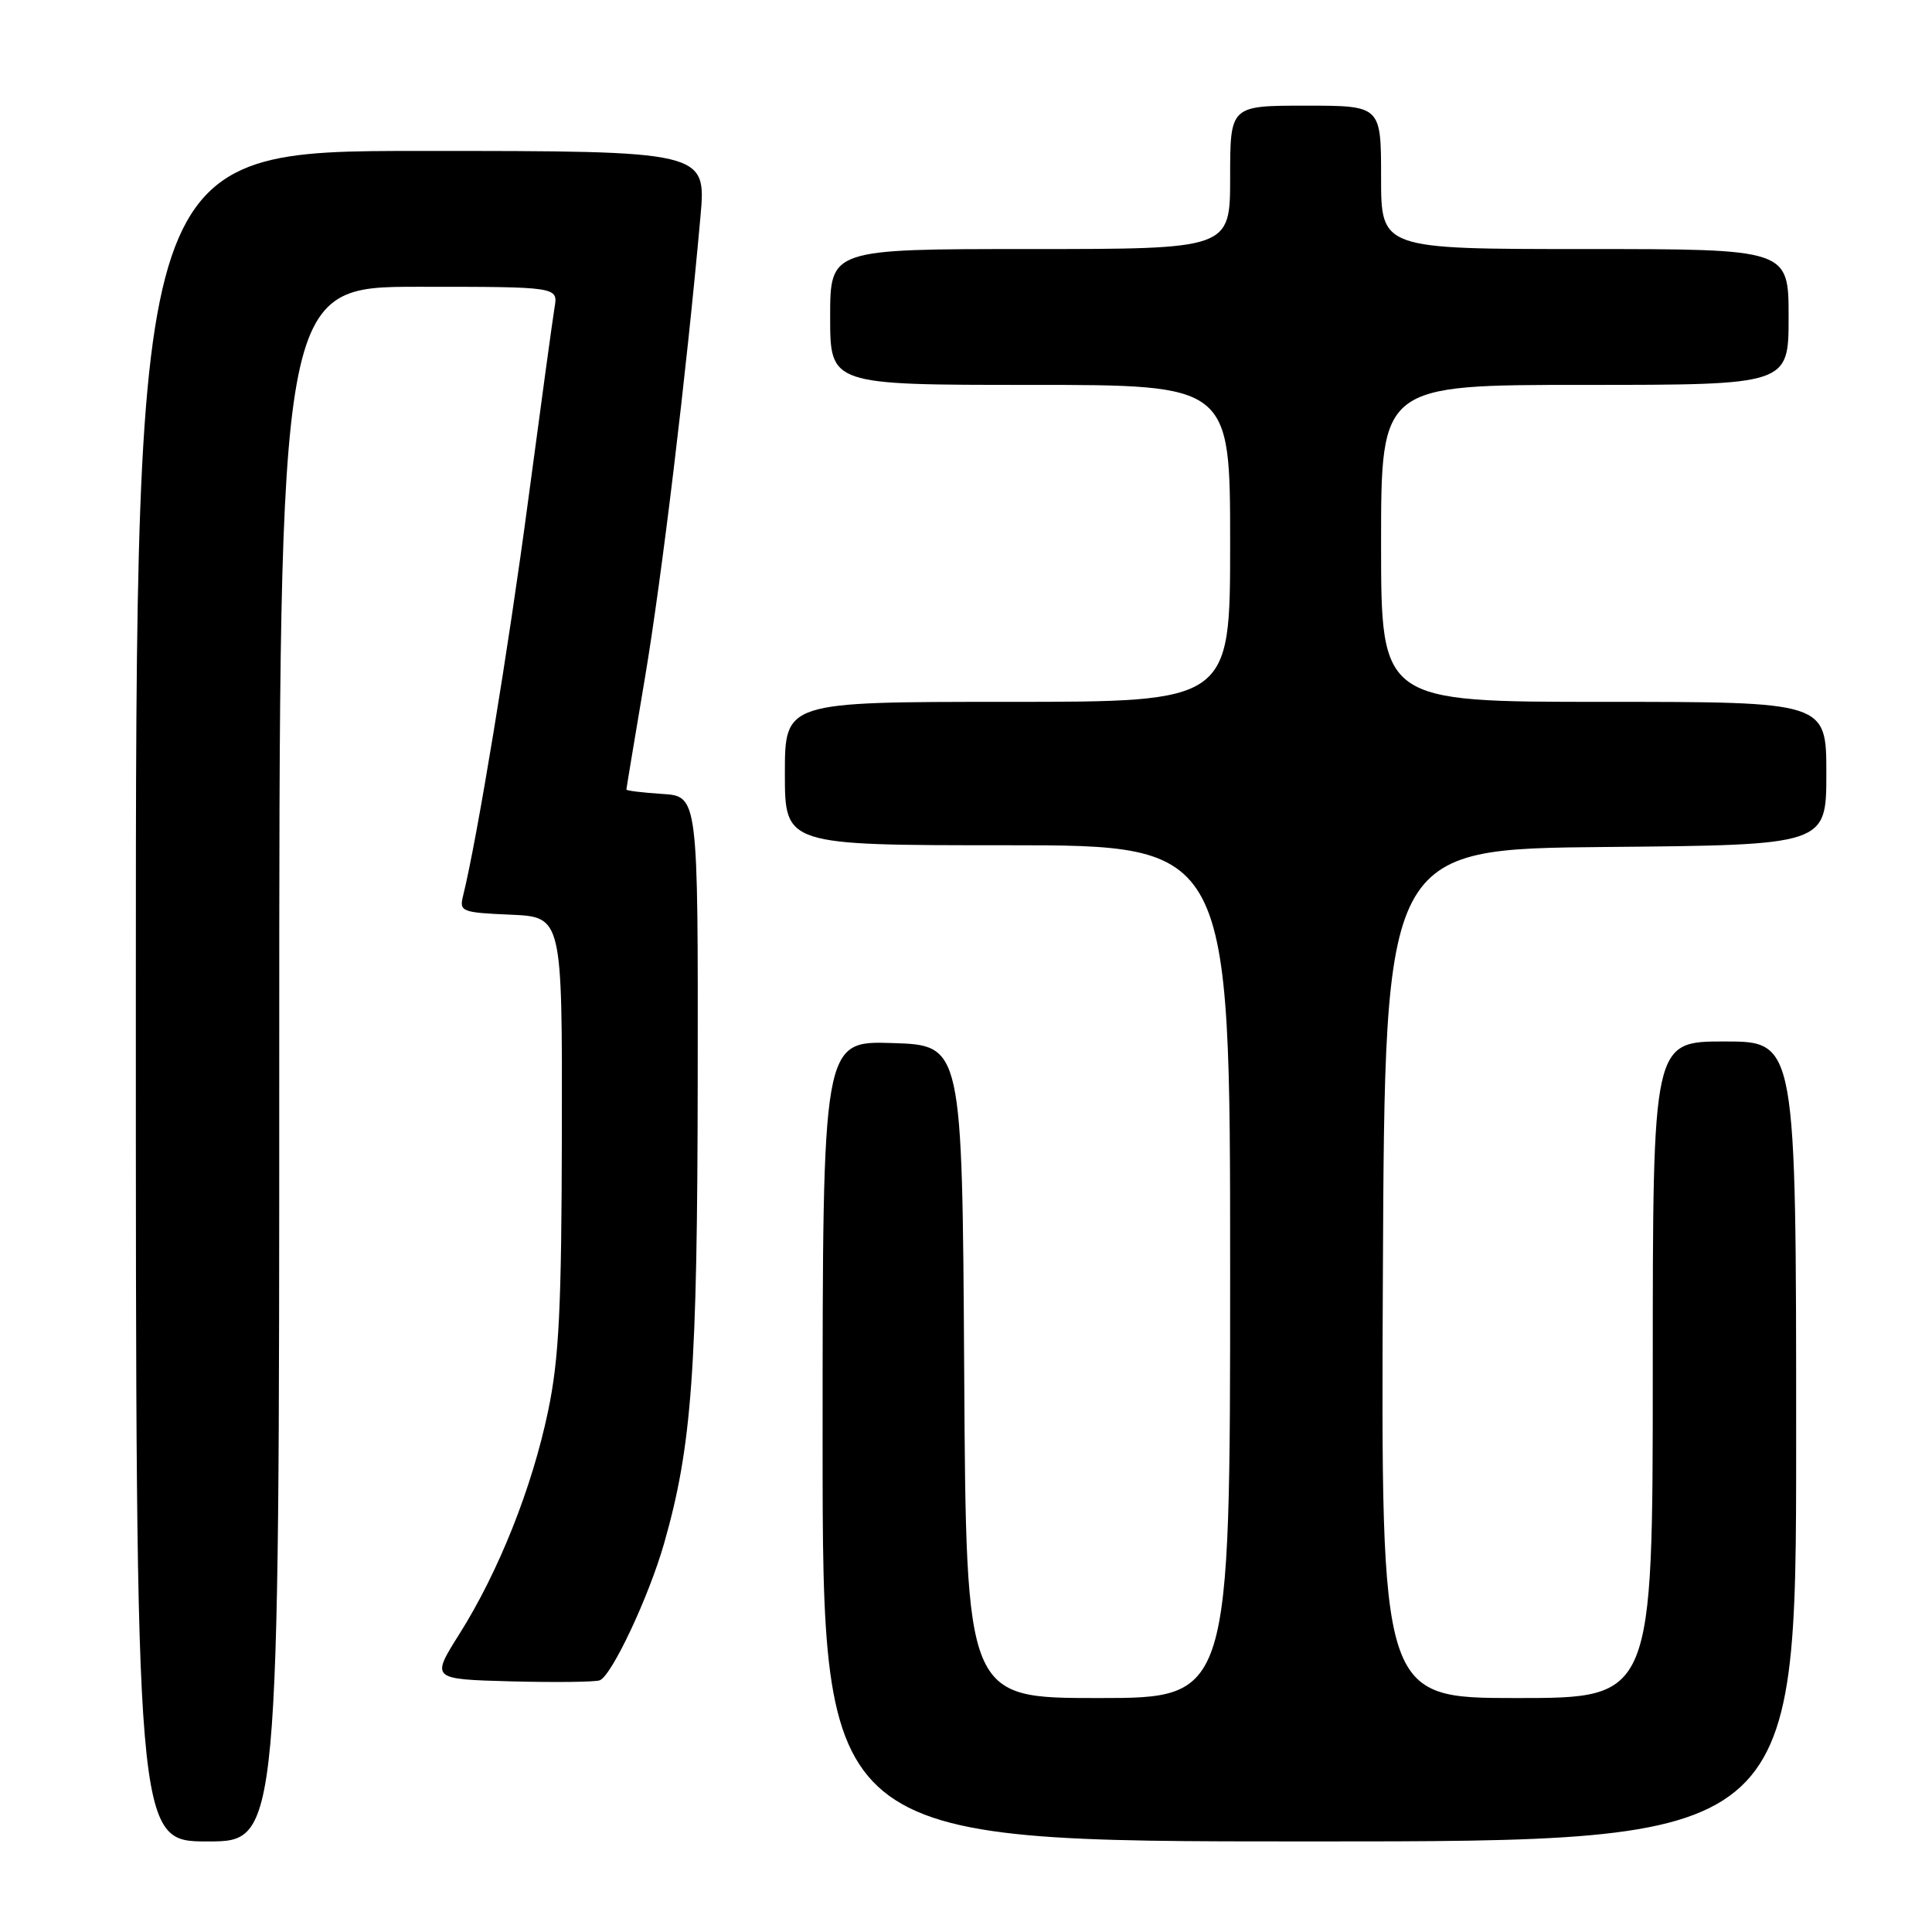 <?xml version="1.0" encoding="UTF-8" standalone="no"?>
<!DOCTYPE svg PUBLIC "-//W3C//DTD SVG 1.1//EN" "http://www.w3.org/Graphics/SVG/1.1/DTD/svg11.dtd" >
<svg xmlns="http://www.w3.org/2000/svg" xmlns:xlink="http://www.w3.org/1999/xlink" version="1.1" viewBox="0 0 256 256">
 <g >
 <path fill="currentColor"
d=" M 37.00 141.00 C 37.00 38.00 37.00 38.00 55.47 38.00 C 73.95 38.00 73.95 38.00 73.48 40.75 C 73.23 42.26 71.66 53.74 69.99 66.26 C 67.40 85.81 63.20 111.31 61.36 118.70 C 60.84 120.79 61.16 120.92 67.65 121.20 C 74.50 121.50 74.50 121.50 74.45 150.00 C 74.41 173.35 74.08 180.04 72.62 187.00 C 70.50 197.14 66.07 208.27 60.88 216.50 C 57.10 222.50 57.10 222.50 67.73 222.79 C 73.58 222.94 78.86 222.88 79.47 222.65 C 81.06 222.04 85.97 211.59 87.99 204.53 C 91.68 191.64 92.41 181.59 92.45 143.00 C 92.50 105.50 92.50 105.50 87.75 105.20 C 85.14 105.03 83.00 104.77 83.00 104.62 C 83.00 104.48 84.10 97.86 85.44 89.93 C 87.69 76.57 90.94 49.63 92.81 28.75 C 93.60 20.00 93.60 20.00 55.80 20.00 C 18.00 20.00 18.00 20.00 18.00 132.00 C 18.00 244.00 18.00 244.00 27.50 244.00 C 37.00 244.00 37.00 244.00 37.00 141.00 Z  M 238.00 191.00 C 238.00 138.00 238.00 138.00 228.50 138.00 C 219.00 138.00 219.00 138.00 219.00 181.50 C 219.00 225.00 219.00 225.00 200.99 225.00 C 182.98 225.00 182.98 225.00 183.24 168.75 C 183.50 112.50 183.50 112.50 212.75 112.23 C 242.00 111.97 242.00 111.97 242.00 102.48 C 242.00 93.00 242.00 93.00 212.50 93.00 C 183.00 93.00 183.00 93.00 183.00 72.00 C 183.00 51.00 183.00 51.00 210.00 51.00 C 237.00 51.00 237.00 51.00 237.00 42.00 C 237.00 33.00 237.00 33.00 210.00 33.00 C 183.00 33.00 183.00 33.00 183.00 23.50 C 183.00 14.00 183.00 14.00 173.00 14.00 C 163.00 14.00 163.00 14.00 163.00 23.50 C 163.00 33.00 163.00 33.00 136.50 33.00 C 110.00 33.00 110.00 33.00 110.00 42.00 C 110.00 51.00 110.00 51.00 136.50 51.00 C 163.00 51.00 163.00 51.00 163.00 72.00 C 163.00 93.00 163.00 93.00 133.50 93.00 C 104.00 93.00 104.00 93.00 104.00 102.50 C 104.00 112.00 104.00 112.00 133.50 112.00 C 163.00 112.00 163.00 112.00 163.00 168.50 C 163.00 225.00 163.00 225.00 145.51 225.00 C 128.02 225.00 128.02 225.00 127.76 181.75 C 127.50 138.50 127.50 138.50 118.25 138.21 C 109.00 137.92 109.00 137.92 109.00 190.96 C 109.00 244.00 109.00 244.00 173.50 244.00 C 238.00 244.00 238.00 244.00 238.00 191.00 Z "/>
</g>
</svg>